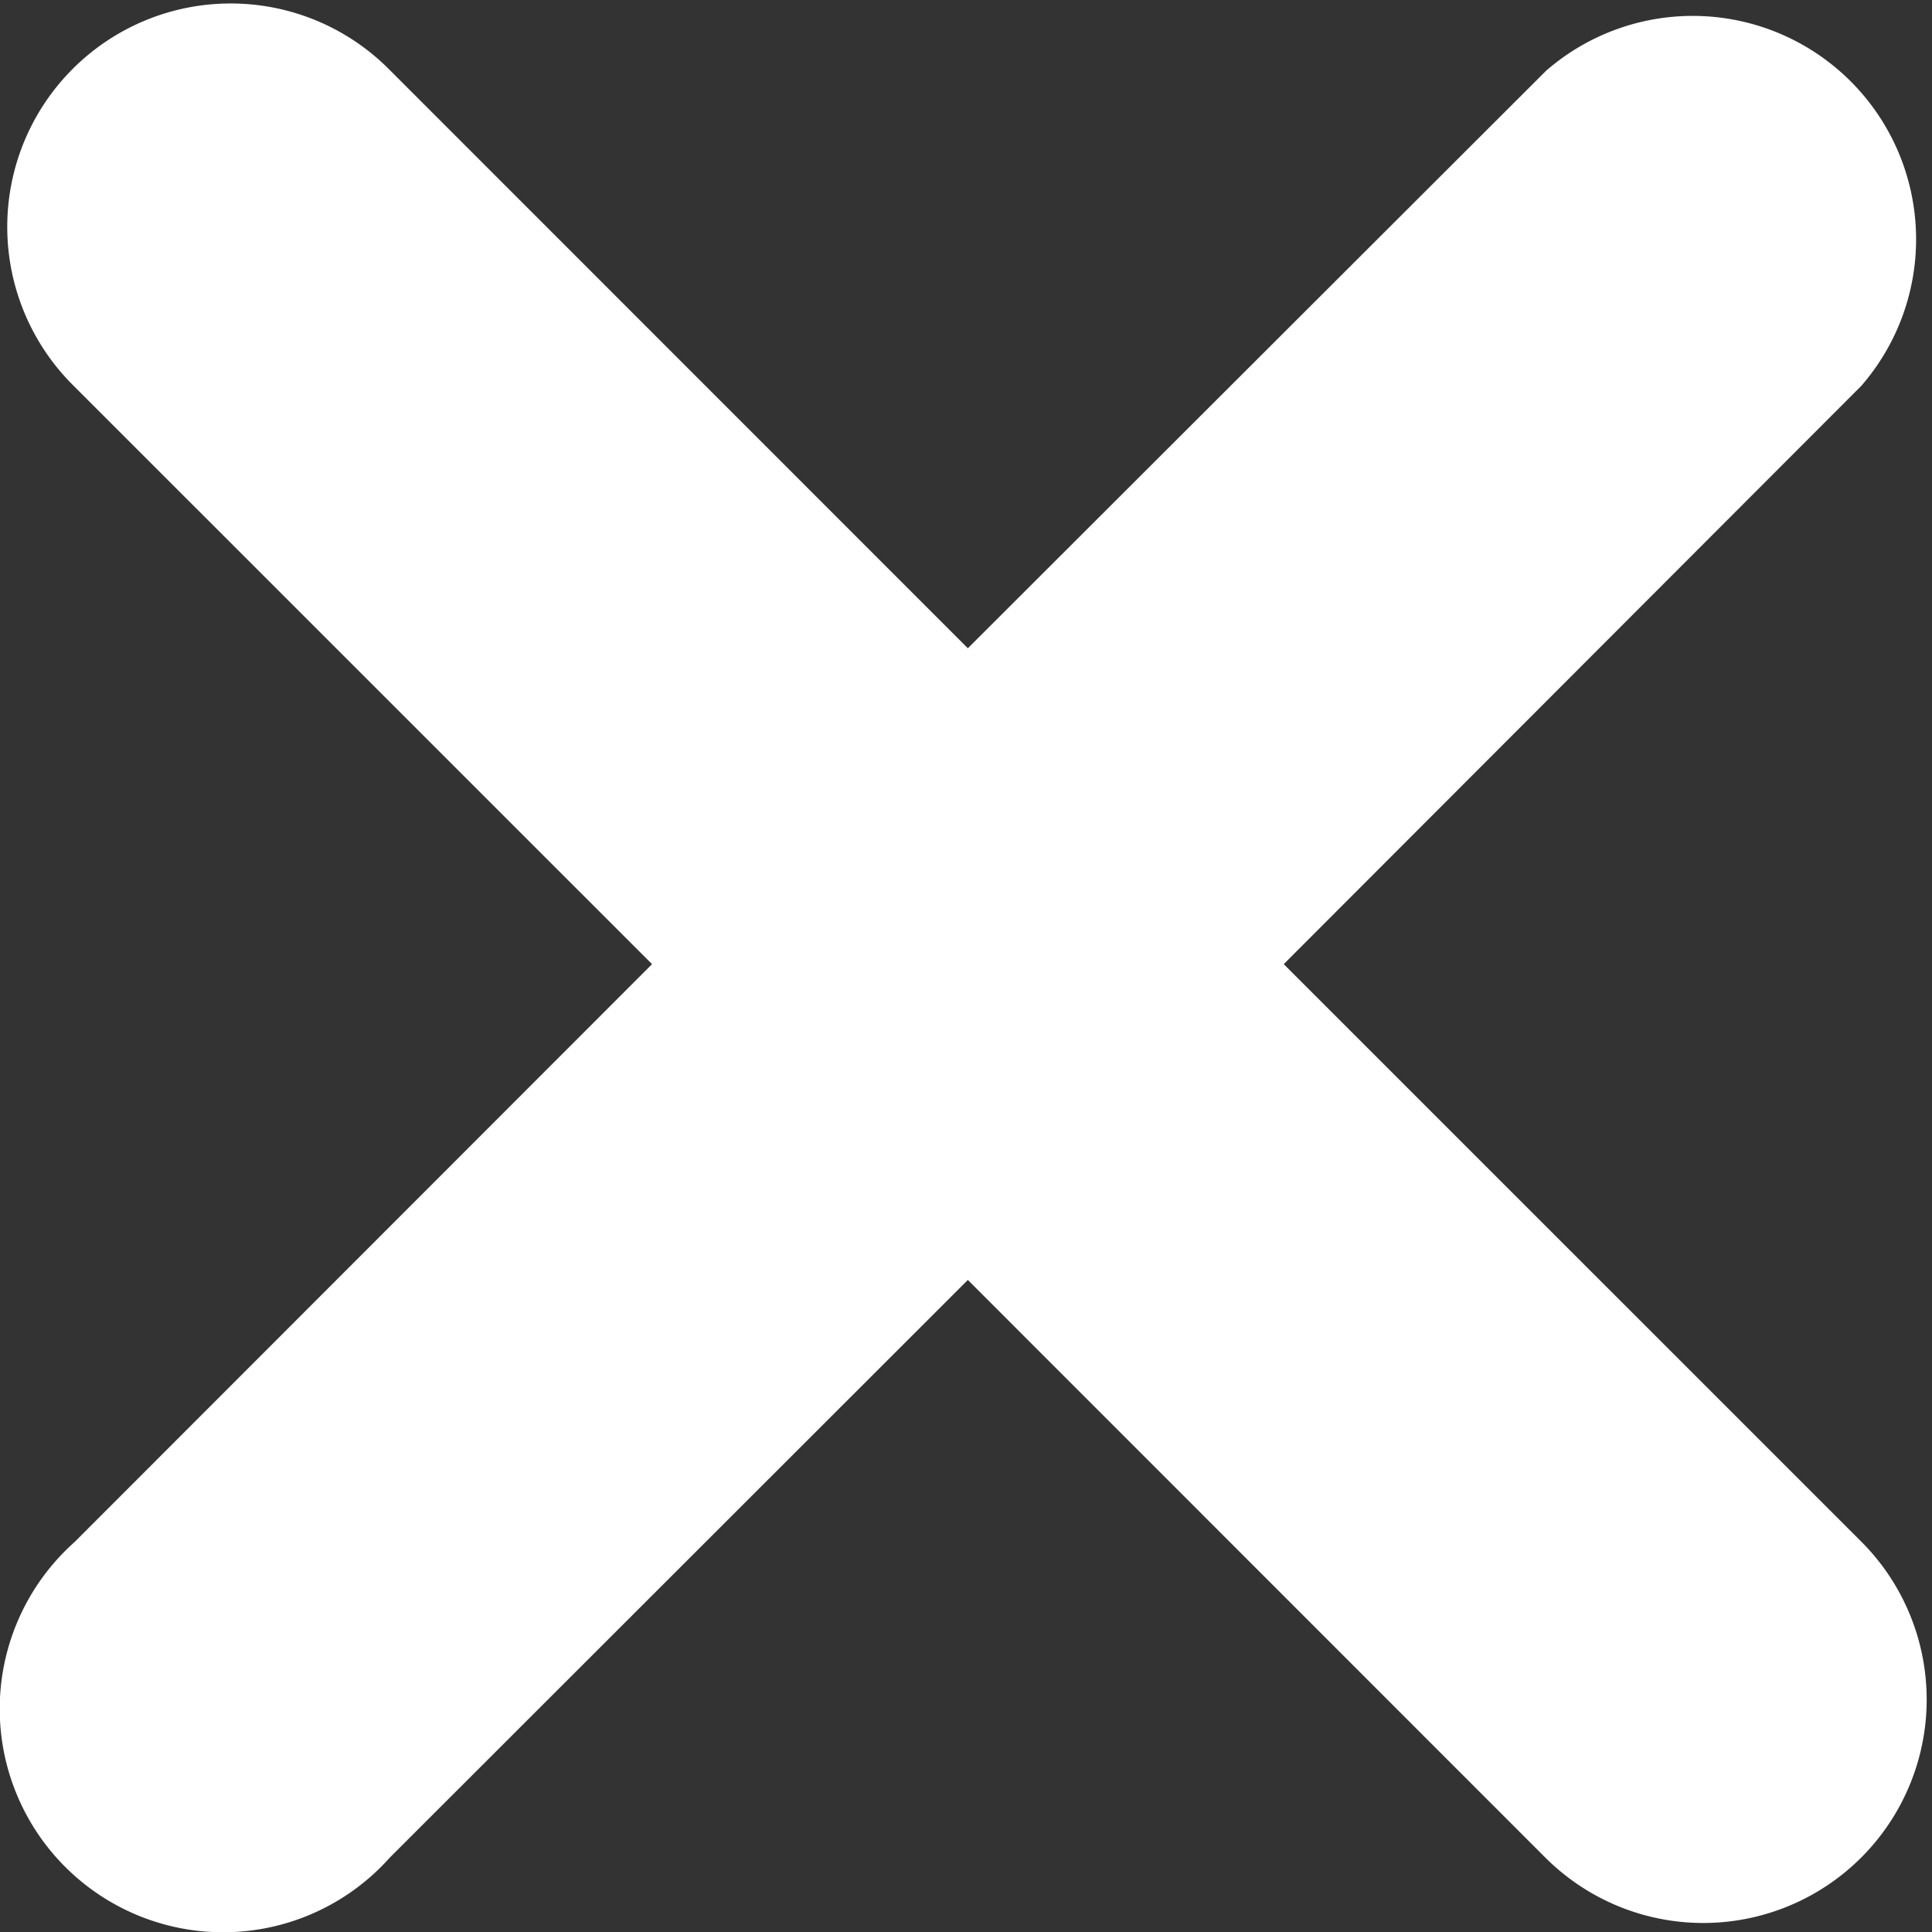 <?xml version="1.0" encoding="UTF-8" standalone="no"?>
<svg
   id="Bold"
   viewBox="0 0 24 24"
   width="512"
   height="512"
   version="1.1"
   sodipodi:docname="cross-small.svg"
   inkscape:version="1.4 (86a8ad7, 2024-10-11)"
   xmlns:inkscape="http://www.inkscape.org/namespaces/inkscape"
   xmlns:sodipodi="http://sodipodi.sourceforge.net/DTD/sodipodi-0.dtd"
   xmlns="http://www.w3.org/2000/svg"
   xmlns:svg="http://www.w3.org/2000/svg">
  <rect x="0" y="0" width="24" height="24" fill="#333333" stroke="none"/>
  <defs
     id="defs1" />
  <sodipodi:namedview
     id="namedview1"
     pagecolor="#ffffff"
     bordercolor="#000000"
     borderopacity="0.25"
     inkscape:showpageshadow="2"
     inkscape:pageopacity="0.0"
     inkscape:pagecheckerboard="0"
     inkscape:deskcolor="#d1d1d1"
     inkscape:zoom="0.546875"
     inkscape:cx="256"
     inkscape:cy="256.91429"
     inkscape:window-width="1366"
     inkscape:window-height="697"
     inkscape:window-x="-8"
     inkscape:window-y="-8"
     inkscape:window-maximized="1"
     inkscape:current-layer="Bold" />
  <path
     d="M 15.947,11.977 23.121,4.794 A 2.775,2.775 0 0 0 19.206,0.879 L 12.023,8.053 4.828,0.856 A 2.775,2.775 0 1 0 0.903,4.781 L 8.1,11.977 0.925,19.157 a 2.775,2.775 0 1 0 3.918,3.918 l 7.18,-7.175 7.173,7.175 a 2.775,2.775 0 0 0 3.925,-3.925 z"
     id="path1"
     style="stroke-width:1.85;fill:#ffffff" />
</svg>
